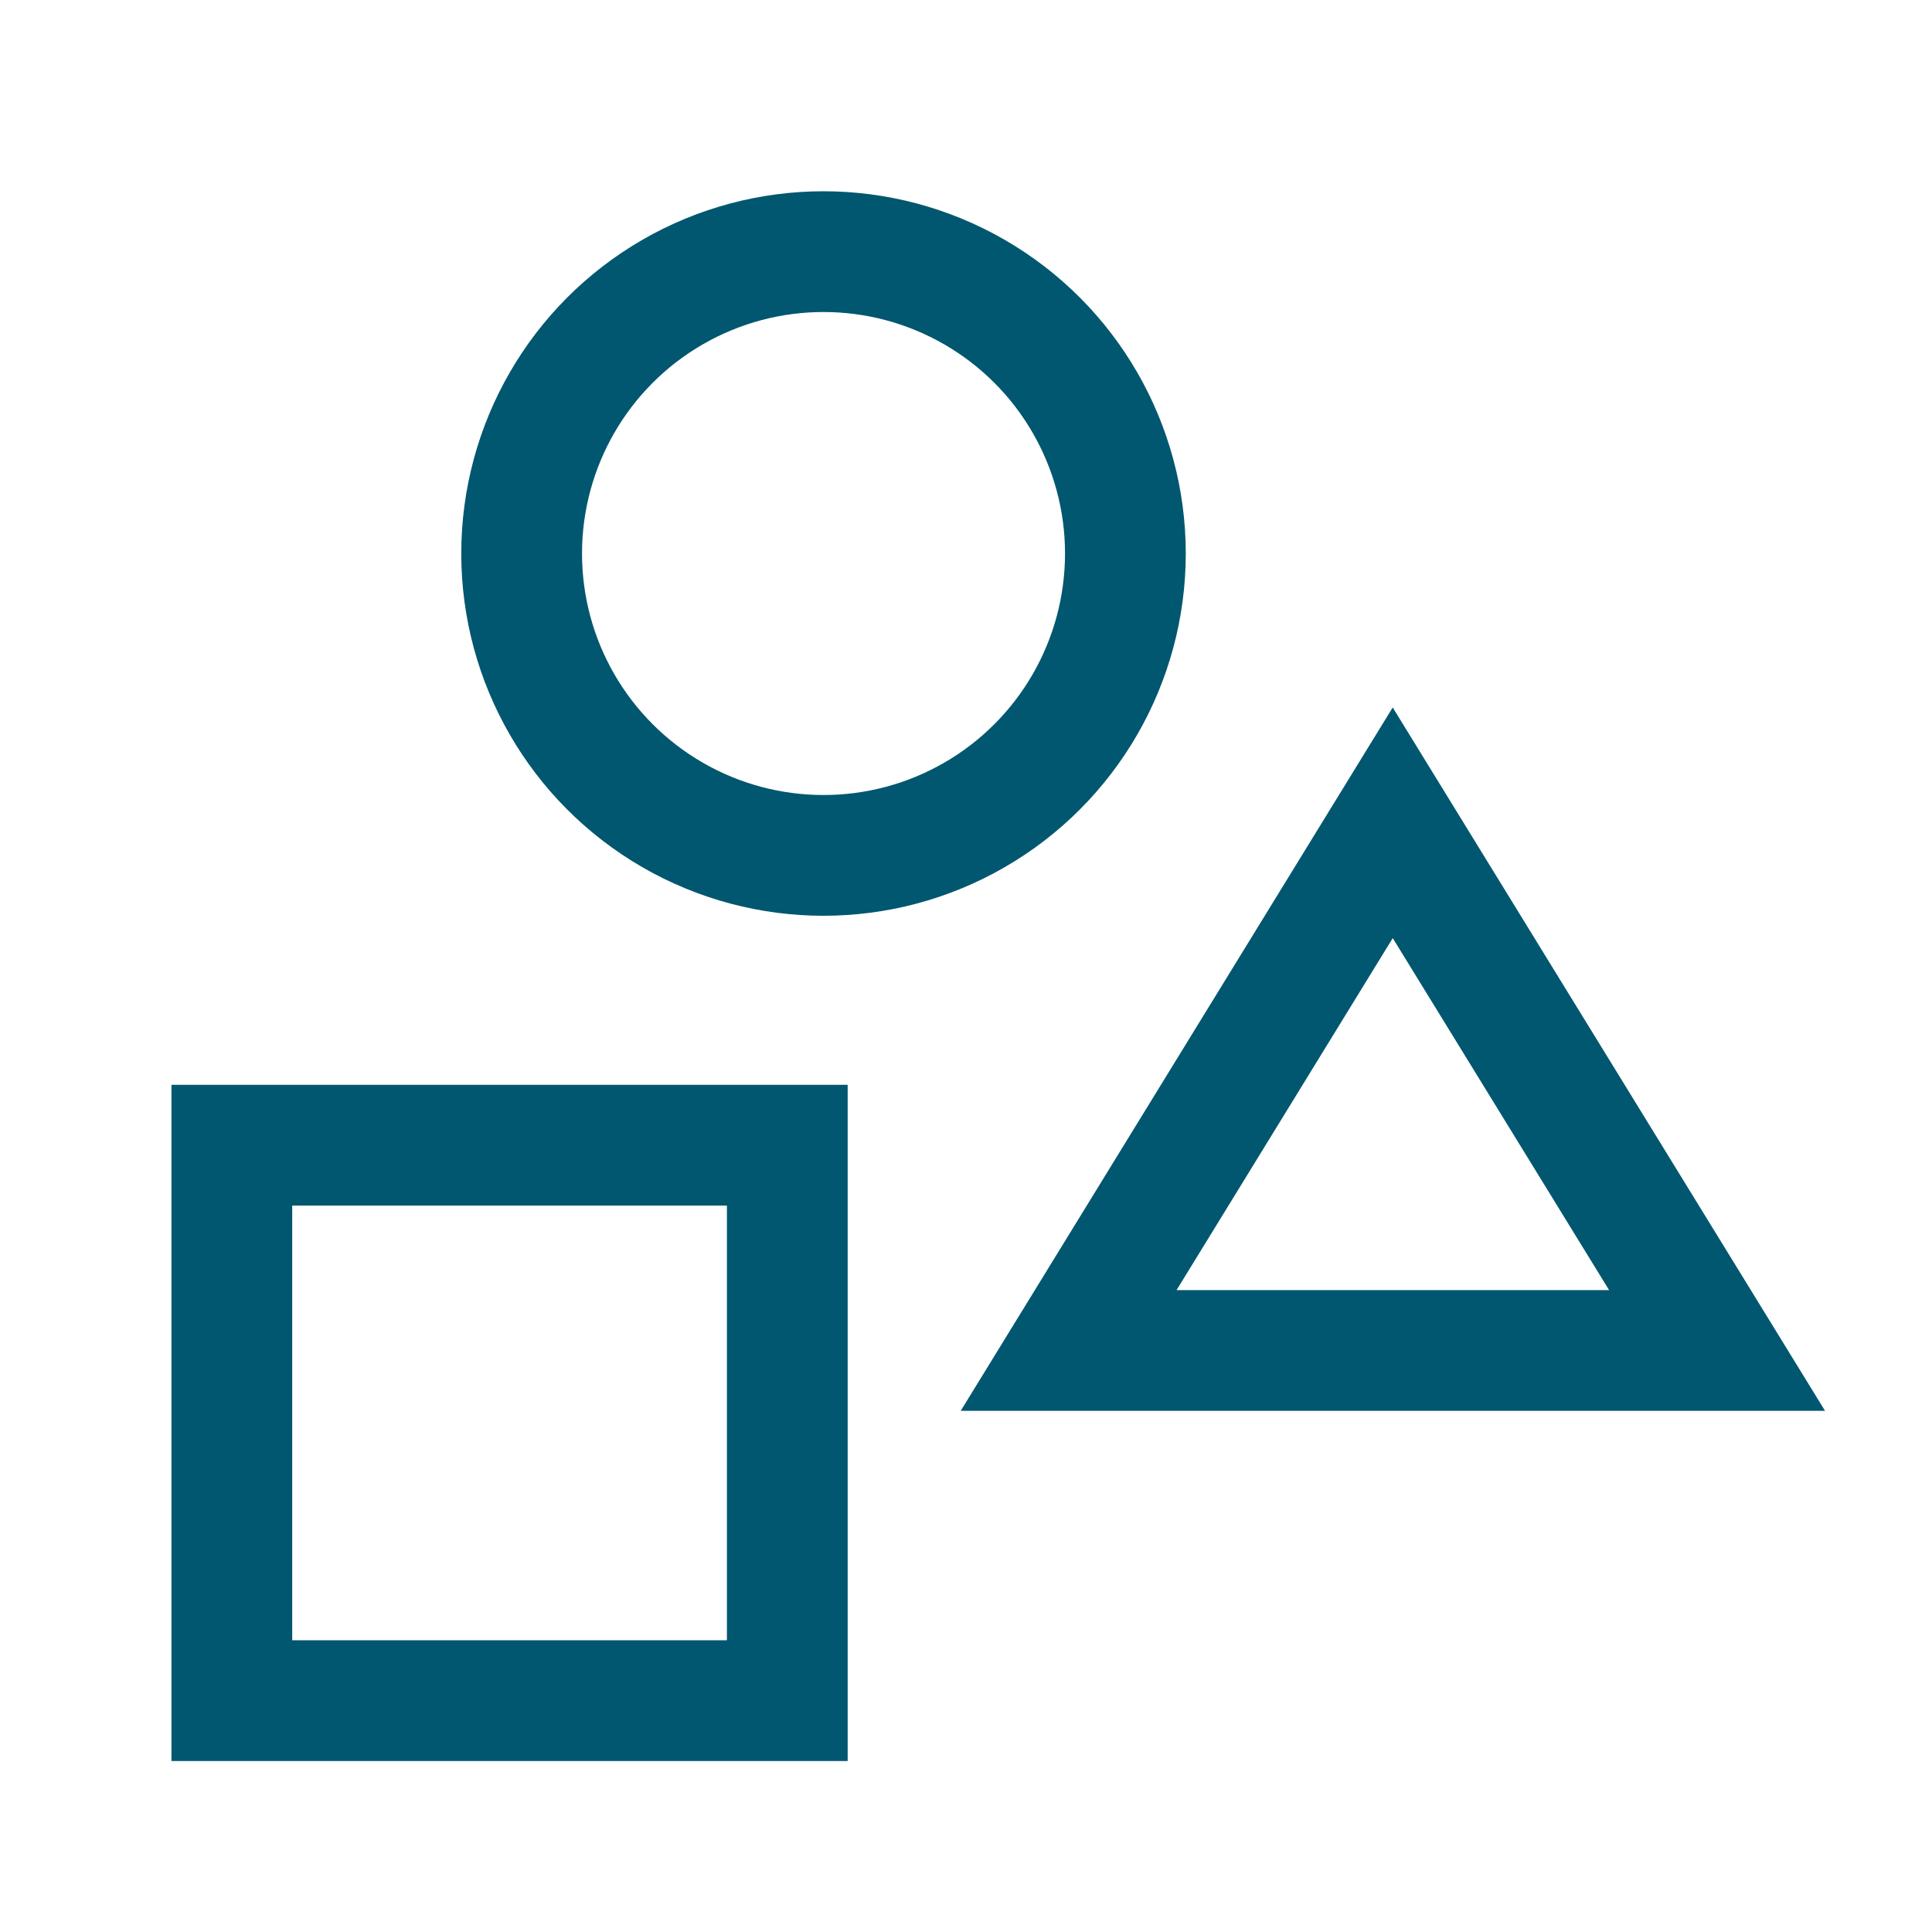 <svg id="Layer_1" data-name="Layer 1" xmlns="http://www.w3.org/2000/svg" viewBox="0 0 80 80"><defs><style>.cls-1{fill:none;stroke:#00576f;stroke-miterlimit:10;stroke-width:5px;}</style></defs><rect class="cls-1" x="9.6" y="47.42" width="23" height="23"/><circle class="cls-1" cx="34.1" cy="22.92" r="12.5"/><polygon class="cls-1" points="44.25 55.92 57.67 34.07 71.1 55.92 44.25 55.92"/></svg>